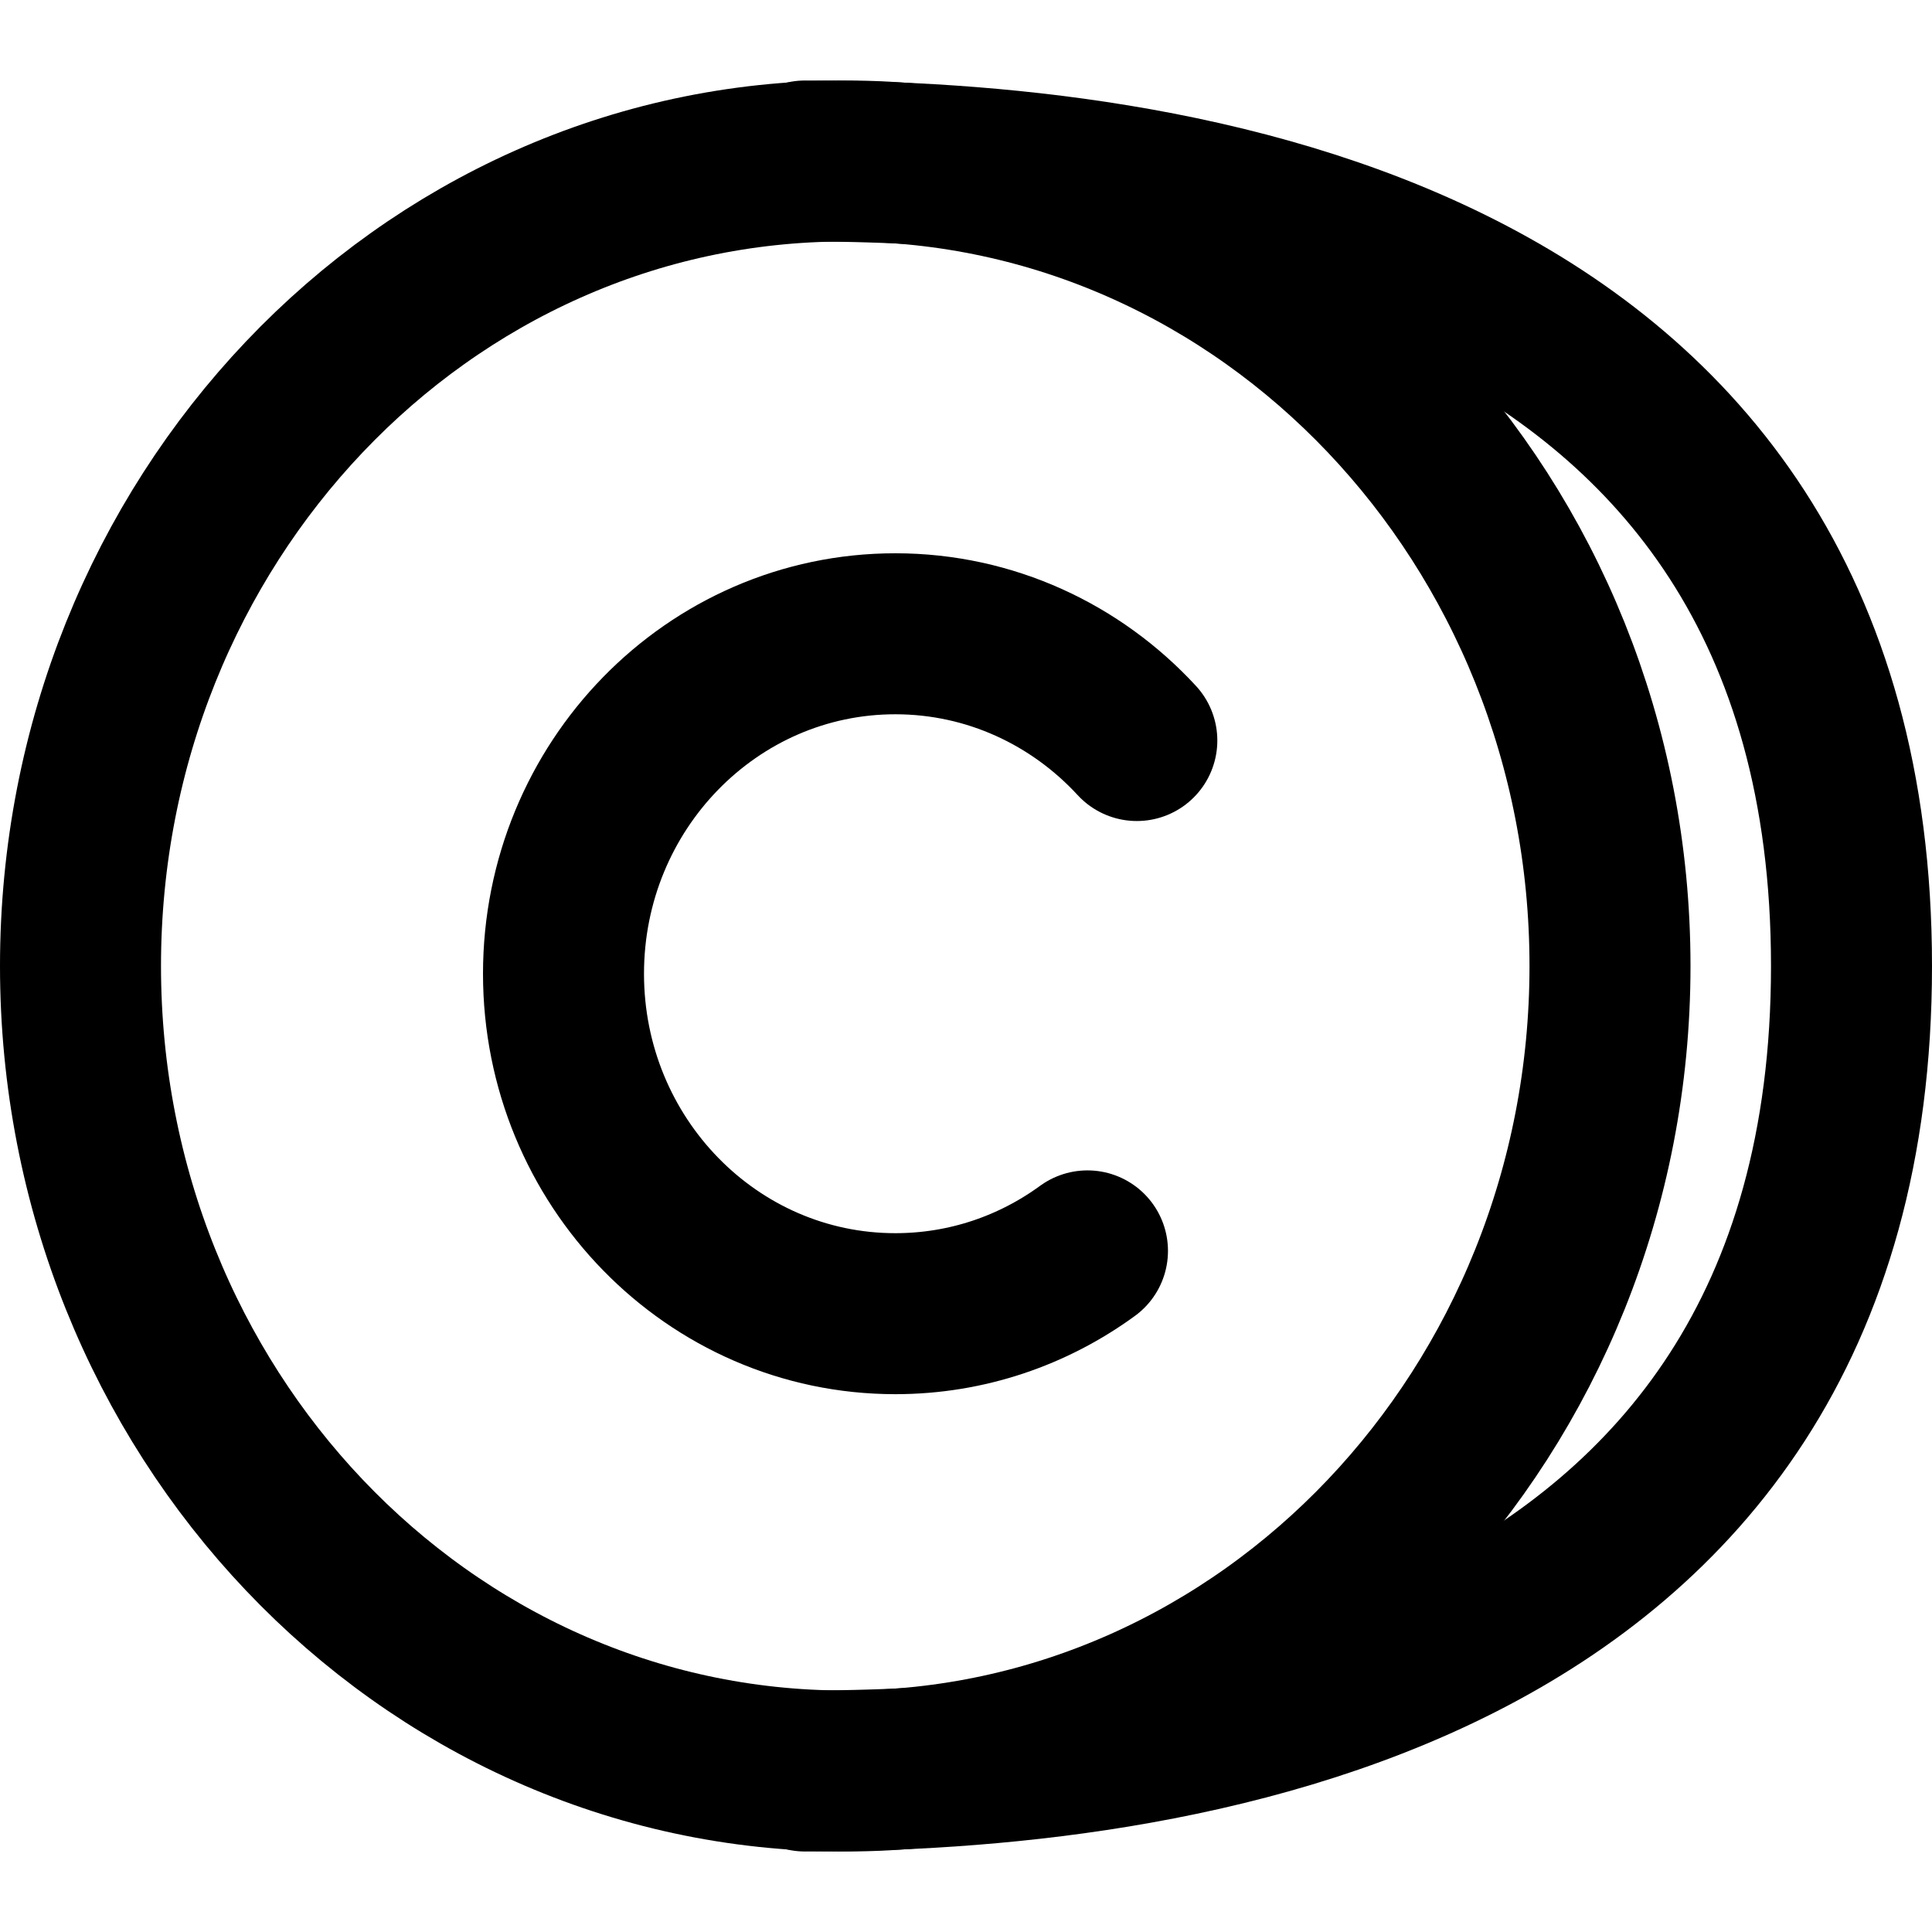 <svg
	width="24"
	height="24"
	viewBox="0 0 24 24"
	fill="none"
	xmlns="http://www.w3.org/2000/svg"
>
	<g class="oi-coin">
		<path
			class="oi-vector"
			d="M10.5 22C5.253 22 1 17.523 1 12C1 6.477 5.253 2 10.5 2C15.747 2 20 6.477 20 12C20 17.523 15.747 22 10.5 22Z"
			stroke="black"
			stroke-width="2"
			stroke-linecap="round"
			stroke-linejoin="round"
		/>
		<path
			class="oi-vector"
			d="M14.122 9.199C13.37 8.383 12.304 7.873 11.122 7.873C8.846 7.873 7 9.764 7 12.096C7 14.428 8.846 16.319 11.122 16.319C12.012 16.319 12.836 16.03 13.509 15.539"
			stroke="black"
			stroke-width="2"
			stroke-linecap="round"
		/>
		<path
			class="oi-vector"
			d="M10 2C14.333 2 23 3 23 12C23 21 14.333 22 10 22"
			stroke="black"
			stroke-width="2"
			stroke-linecap="round"
			stroke-linejoin="round"
		/>
	</g>
</svg>